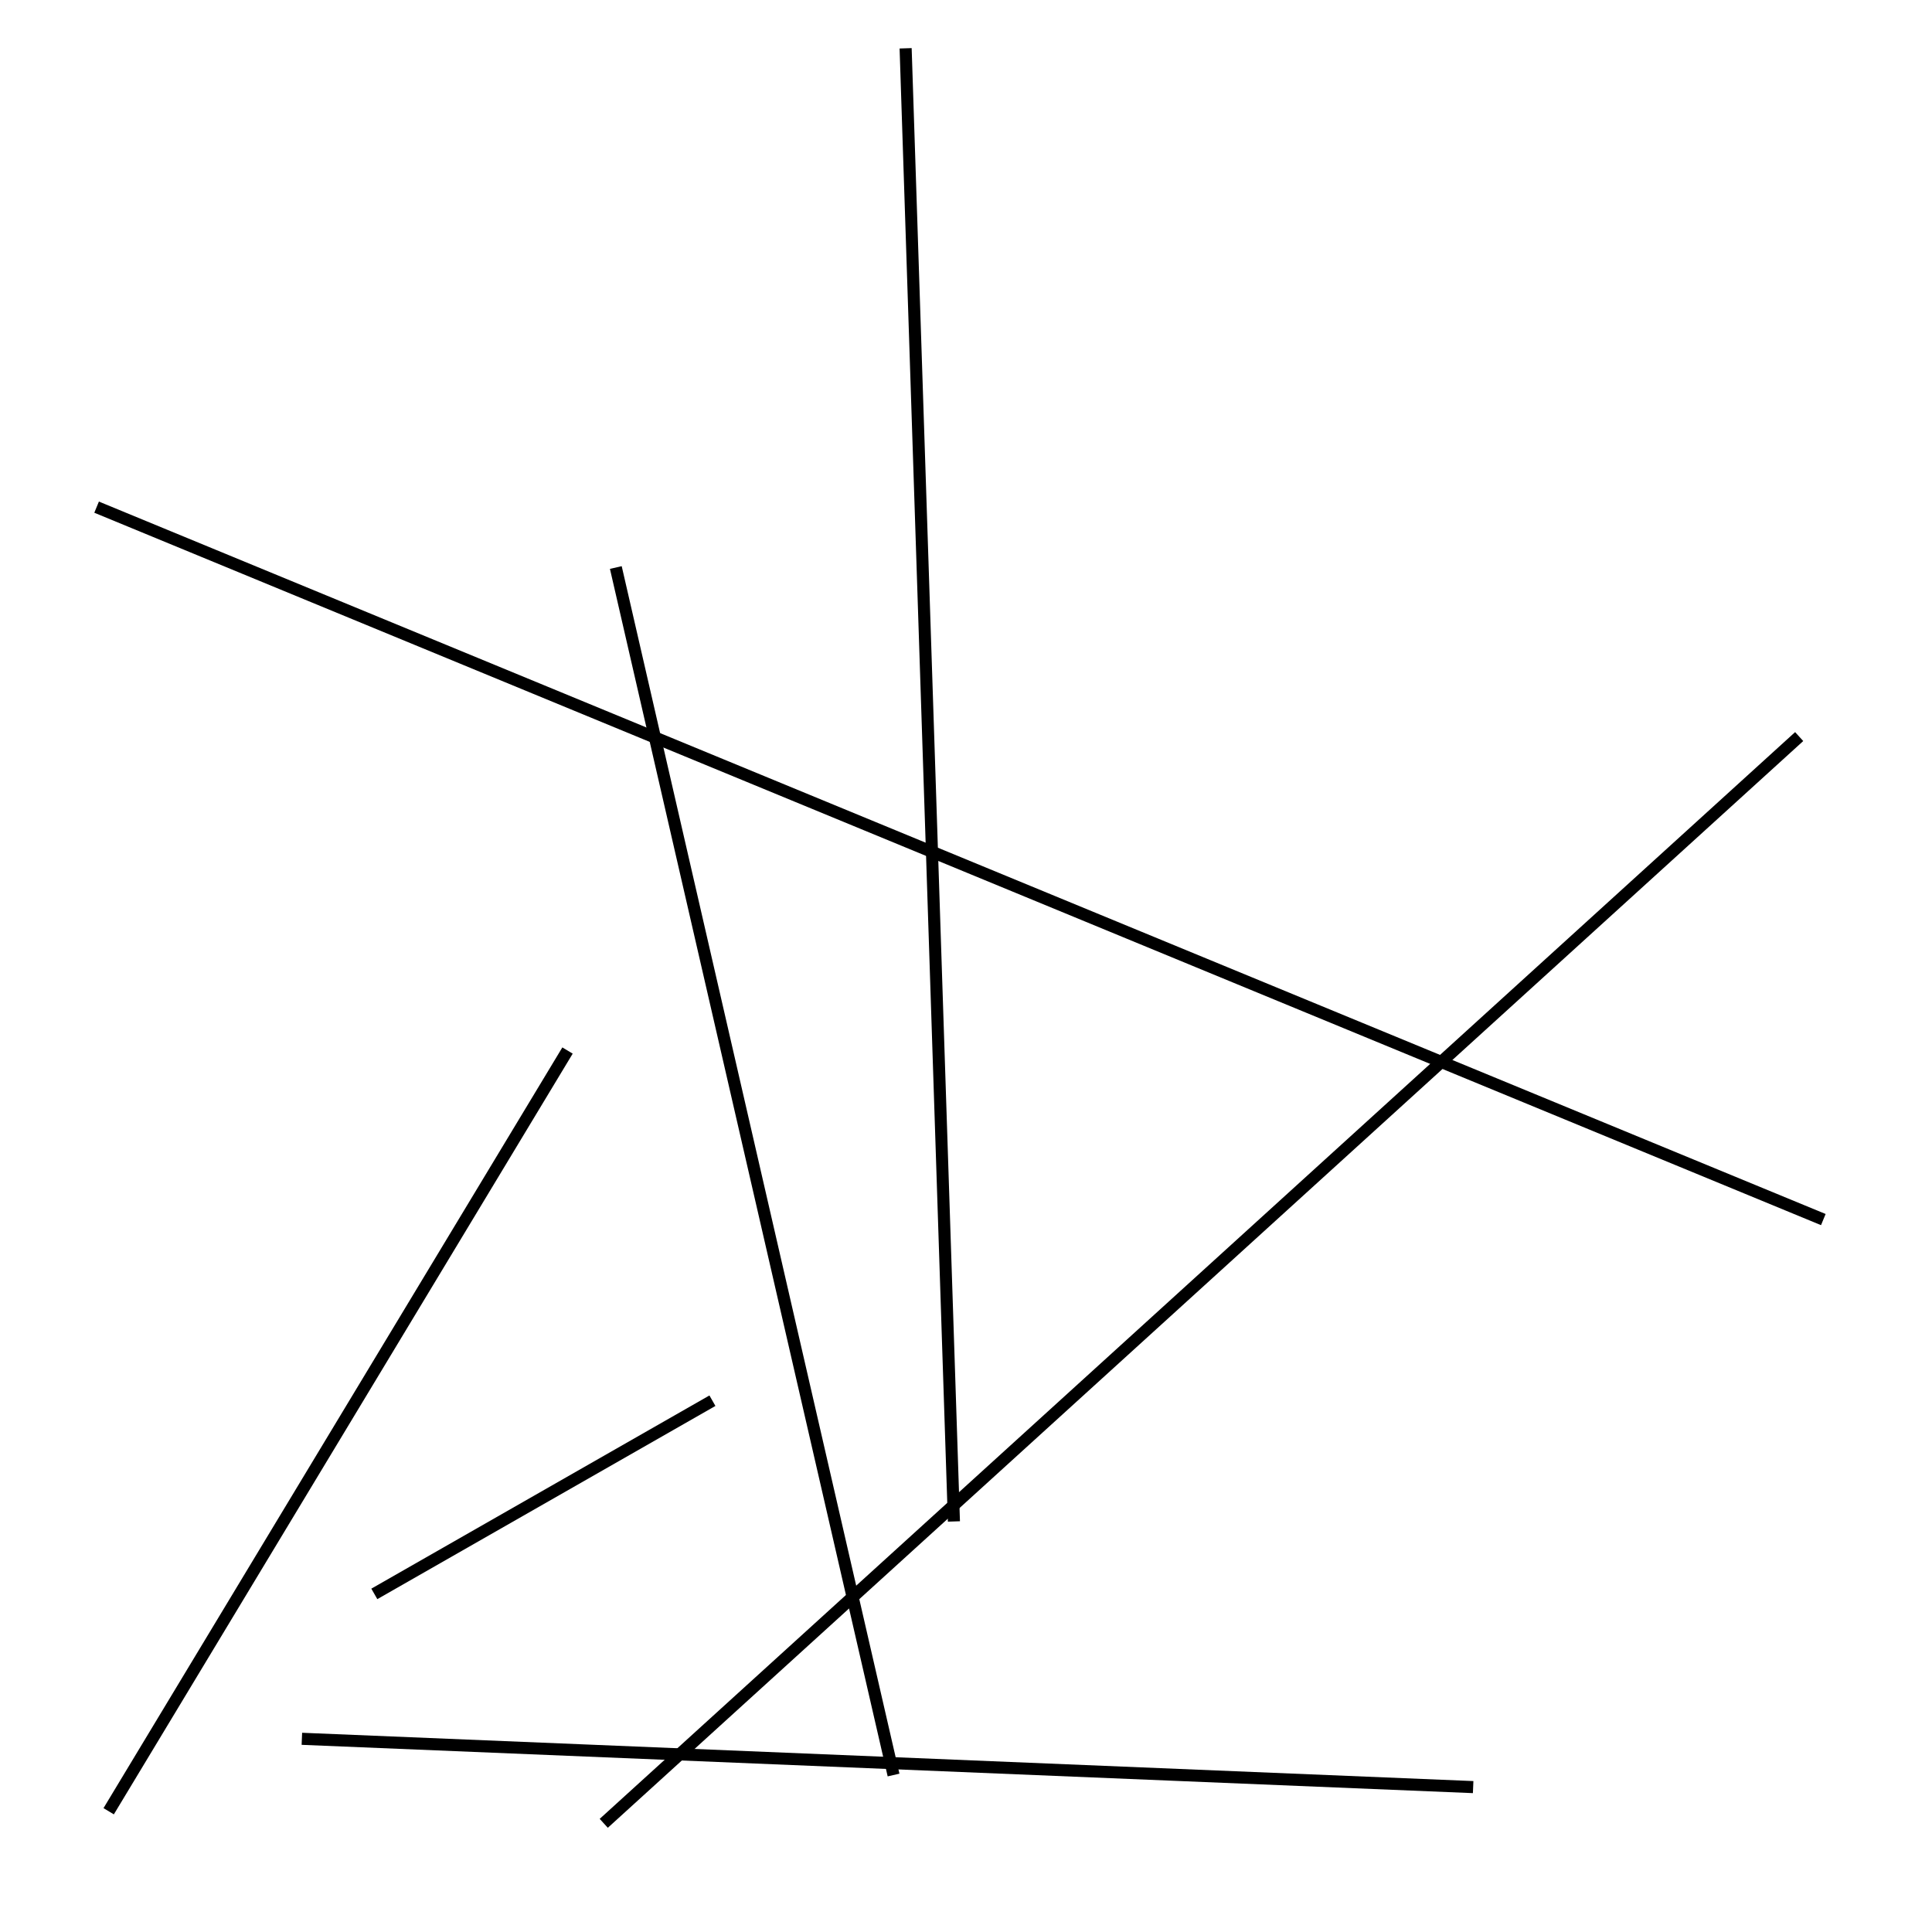 <?xml version="1.0" encoding="utf-8" ?>
<svg baseProfile="full" height="160" version="1.1" width="160" xmlns="http://www.w3.org/2000/svg" xmlns:ev="http://www.w3.org/2001/xml-events" xmlns:xlink="http://www.w3.org/1999/xlink"><defs /><line stroke="black" stroke-width="1" x1="31" x2="59" y1="132" y2="116" /><line stroke="black" stroke-width="1" x1="149" x2="50" y1="61" y2="151" /><line stroke="black" stroke-width="1" x1="47" x2="9" y1="87" y2="150" /><line stroke="black" stroke-width="1" x1="151" x2="8" y1="101" y2="42" /><line stroke="black" stroke-width="1" x1="122" x2="25" y1="148" y2="144" /><line stroke="black" stroke-width="1" x1="75" x2="79" y1="4" y2="126" /><line stroke="black" stroke-width="1" x1="51" x2="74" y1="47" y2="147" /></svg>